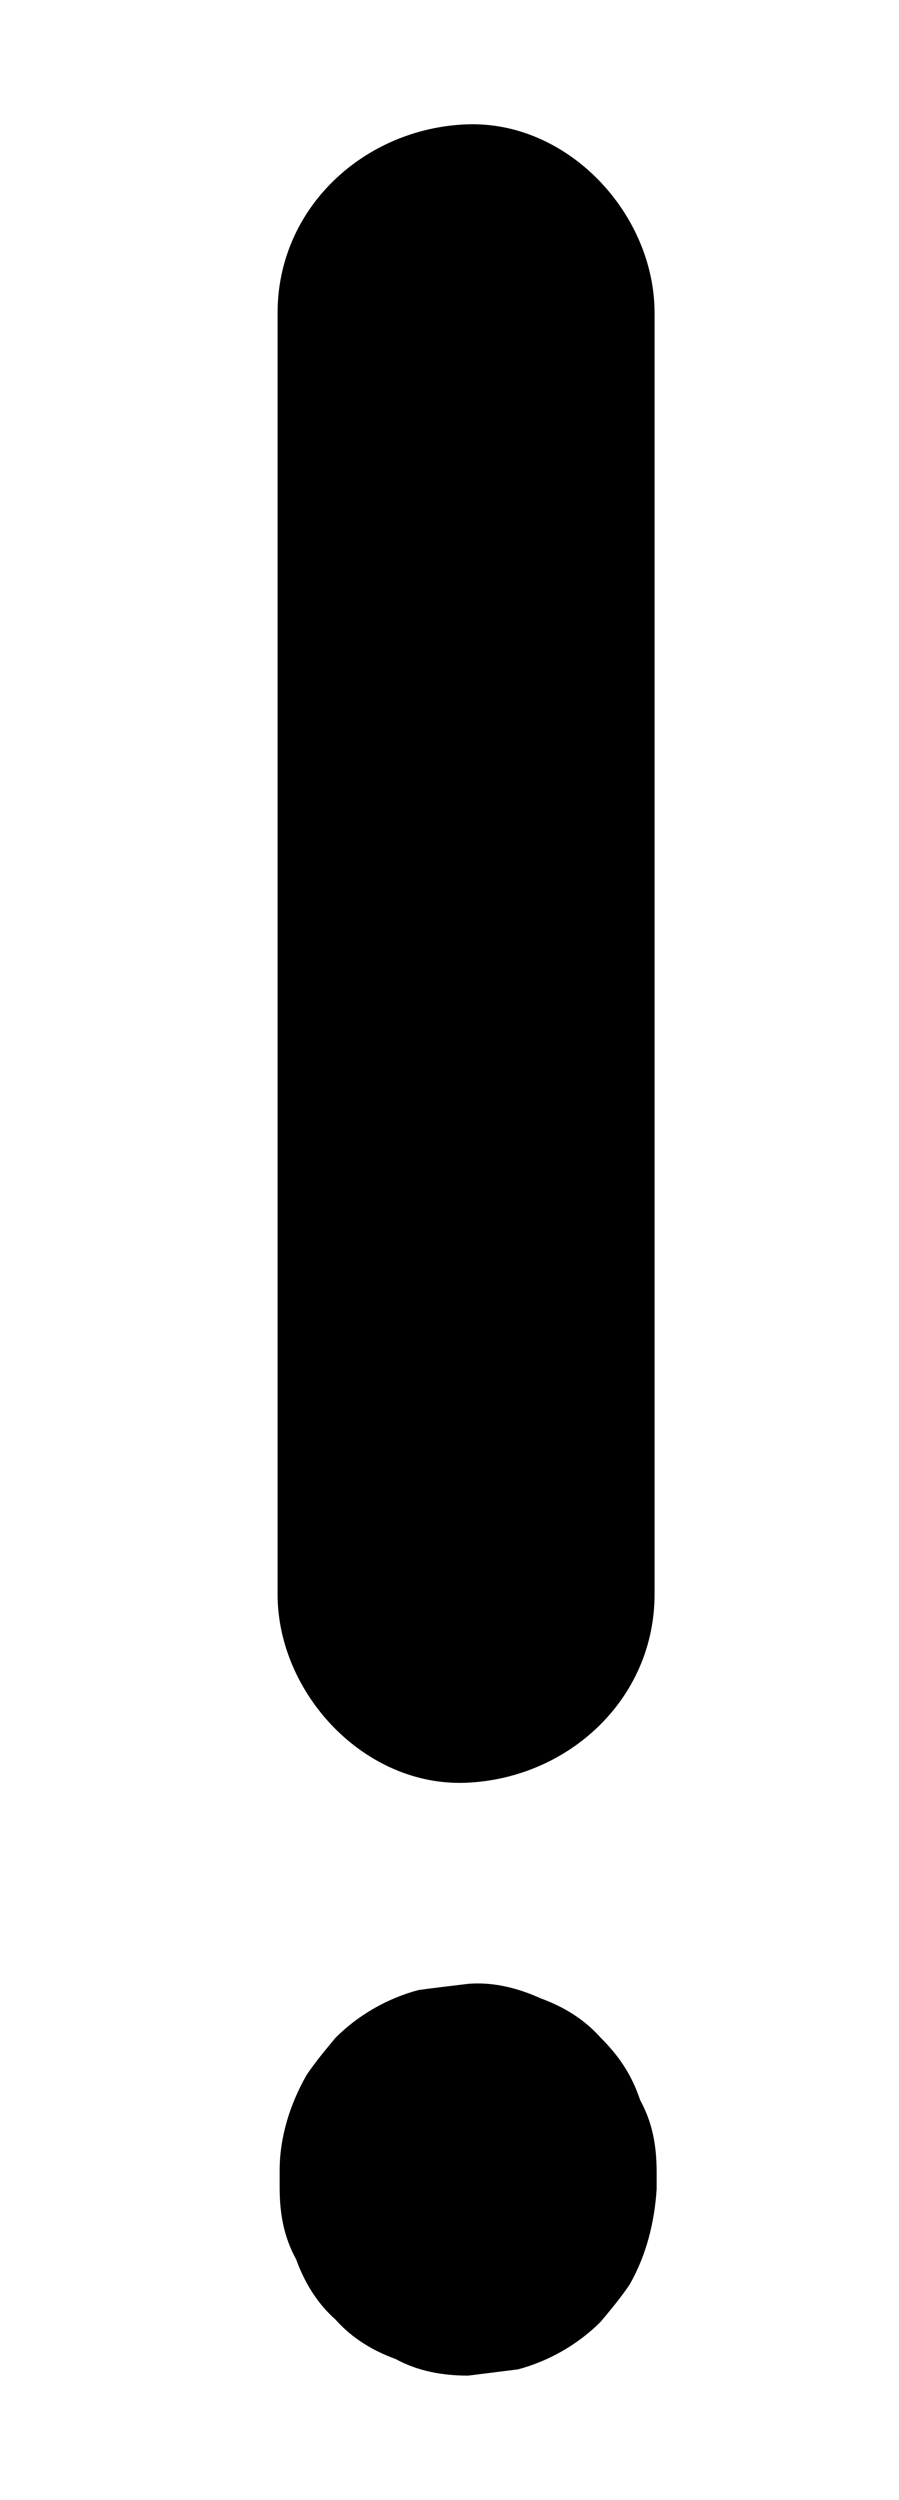 <?xml version="1.0" encoding="utf-8"?>
<!-- Generator: Adobe Illustrator 23.1.1, SVG Export Plug-In . SVG Version: 6.00 Build 0)  -->
<svg version="1.1" id="Layer_1" xmlns="http://www.w3.org/2000/svg" xmlns:xlink="http://www.w3.org/1999/xlink" x="0px" y="0px"
	 viewBox="0 0 4.34 12.06" style="enable-background:new 0 0 4.34 12.06;" xml:space="preserve">
<style type="text/css">
	.st0{fill:#FFFFFF;}
</style>
<g>
	<g>
		<g>
			<path d="M2.25,8.6c0.49-0.02,0.91-0.4,0.91-0.91c0-0.69,0-1.39,0-2.08c0-1.11,0-2.22,0-3.34c0-0.25,0-0.51,0-0.76
				c0-0.48-0.42-0.93-0.91-0.91C1.76,0.62,1.34,1,1.34,1.51c0,0.69,0,1.39,0,2.08c0,1.11,0,2.22,0,3.34c0,0.25,0,0.51,0,0.76
				C1.34,8.17,1.76,8.62,2.25,8.6z"/>
			<path d="M2.9,9.83C2.82,9.74,2.72,9.68,2.61,9.64C2.5,9.59,2.38,9.56,2.26,9.57C2.18,9.58,2.09,9.59,2.02,9.6
				c-0.15,0.04-0.29,0.12-0.4,0.23c-0.05,0.06-0.1,0.12-0.14,0.18c-0.08,0.14-0.13,0.3-0.13,0.46c0,0.03,0,0.05,0,0.08
				c0,0.13,0.02,0.24,0.08,0.35c0.04,0.11,0.1,0.21,0.19,0.29c0.08,0.09,0.18,0.15,0.29,0.19c0.11,0.06,0.23,0.08,0.35,0.08
				c0.08-0.01,0.16-0.02,0.24-0.03c0.15-0.04,0.29-0.12,0.4-0.23c0.05-0.06,0.1-0.12,0.14-0.18c0.08-0.14,0.12-0.3,0.13-0.46
				c0-0.03,0-0.05,0-0.08c0-0.13-0.02-0.24-0.08-0.35C3.05,10.01,2.99,9.92,2.9,9.83z"/>
		</g>
	</g>
</g>
</svg>
